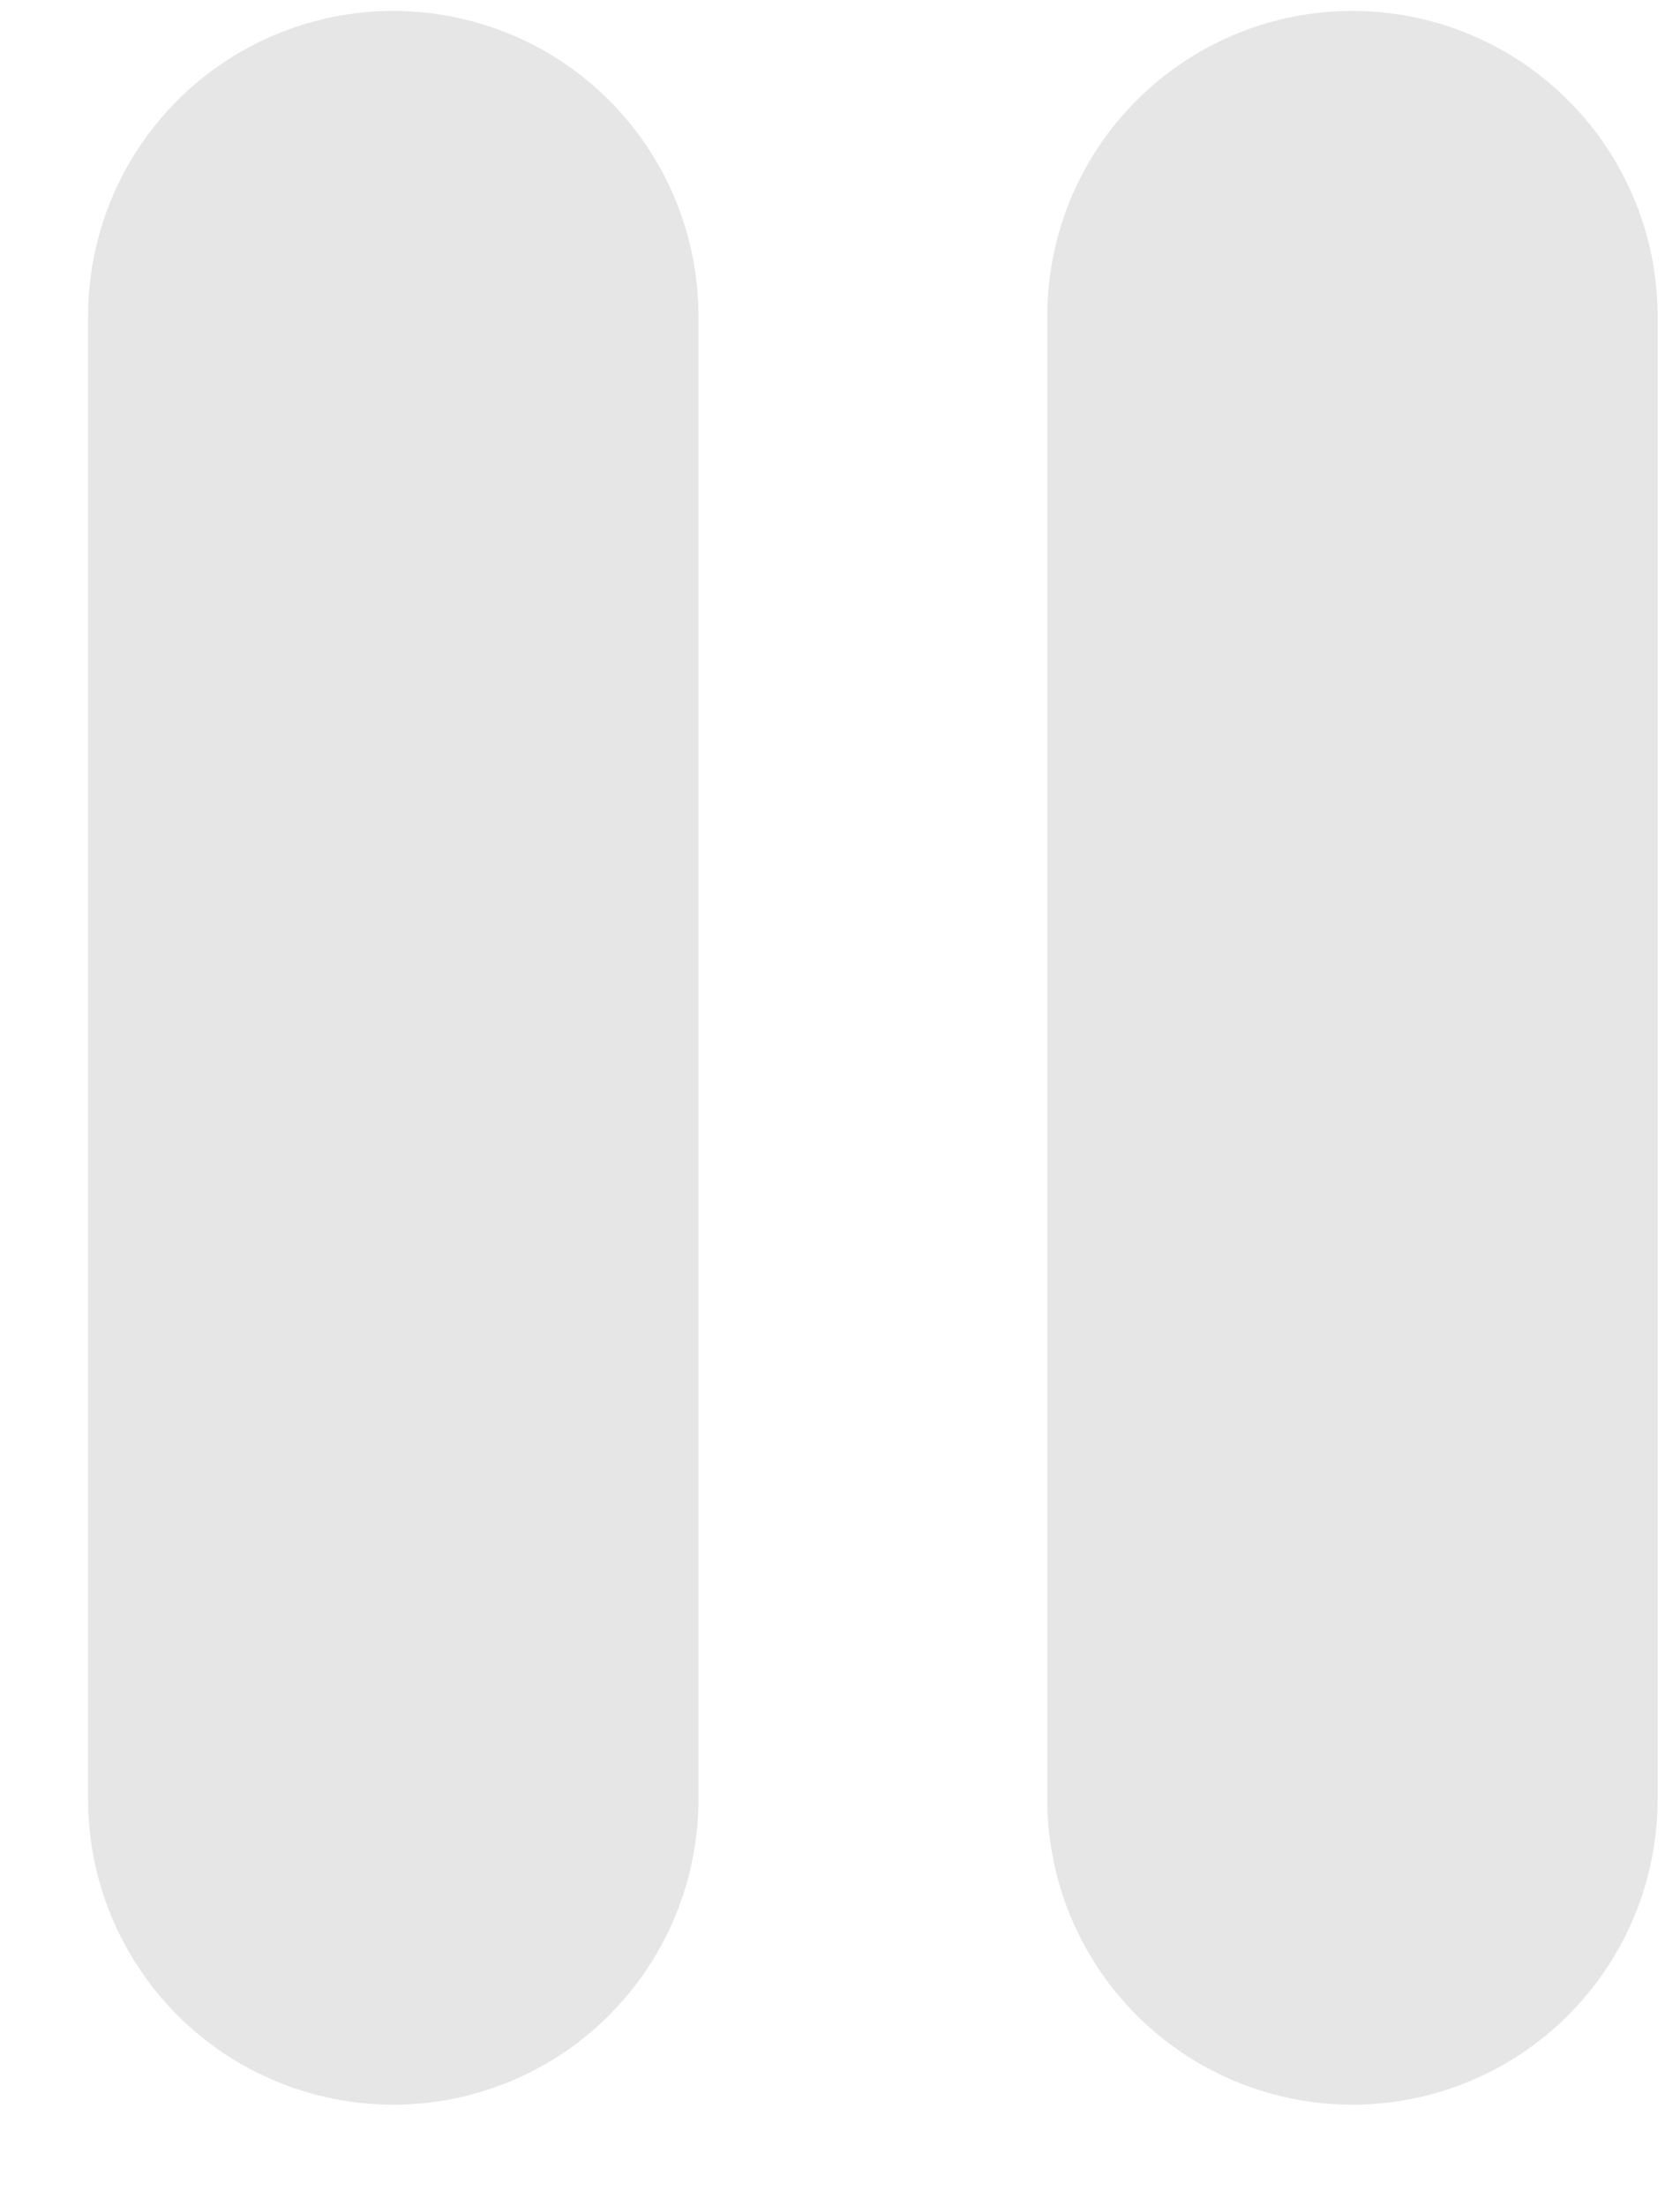 <svg width="16" height="21" viewBox="0 0 16 21" fill="none" xmlns="http://www.w3.org/2000/svg">
<path d="M3.746 0.104C2.975 0.104 2.235 0.41 1.69 0.955C1.145 1.5 0.839 2.239 0.839 3.01V17.127C0.839 17.898 1.145 18.637 1.69 19.183C2.235 19.728 2.975 20.034 3.746 20.034C4.516 20.034 5.256 19.728 5.801 19.183C6.346 18.637 6.652 17.898 6.652 17.127V3.01C6.652 2.239 6.346 1.5 5.801 0.955C5.256 0.41 4.516 0.104 3.746 0.104Z" fill="#E6E6E6"/>
<path d="M12.88 0.104C12.109 0.104 11.37 0.41 10.825 0.955C10.28 1.5 9.974 2.239 9.974 3.01V17.127C9.974 17.898 10.28 18.637 10.825 19.183C11.37 19.728 12.109 20.034 12.88 20.034C13.651 20.034 14.39 19.728 14.935 19.183C15.48 18.637 15.787 17.898 15.787 17.127V3.01C15.787 2.239 15.48 1.5 14.935 0.955C14.39 0.41 13.651 0.104 12.88 0.104Z" fill="#E6E6E6"/>
</svg>
